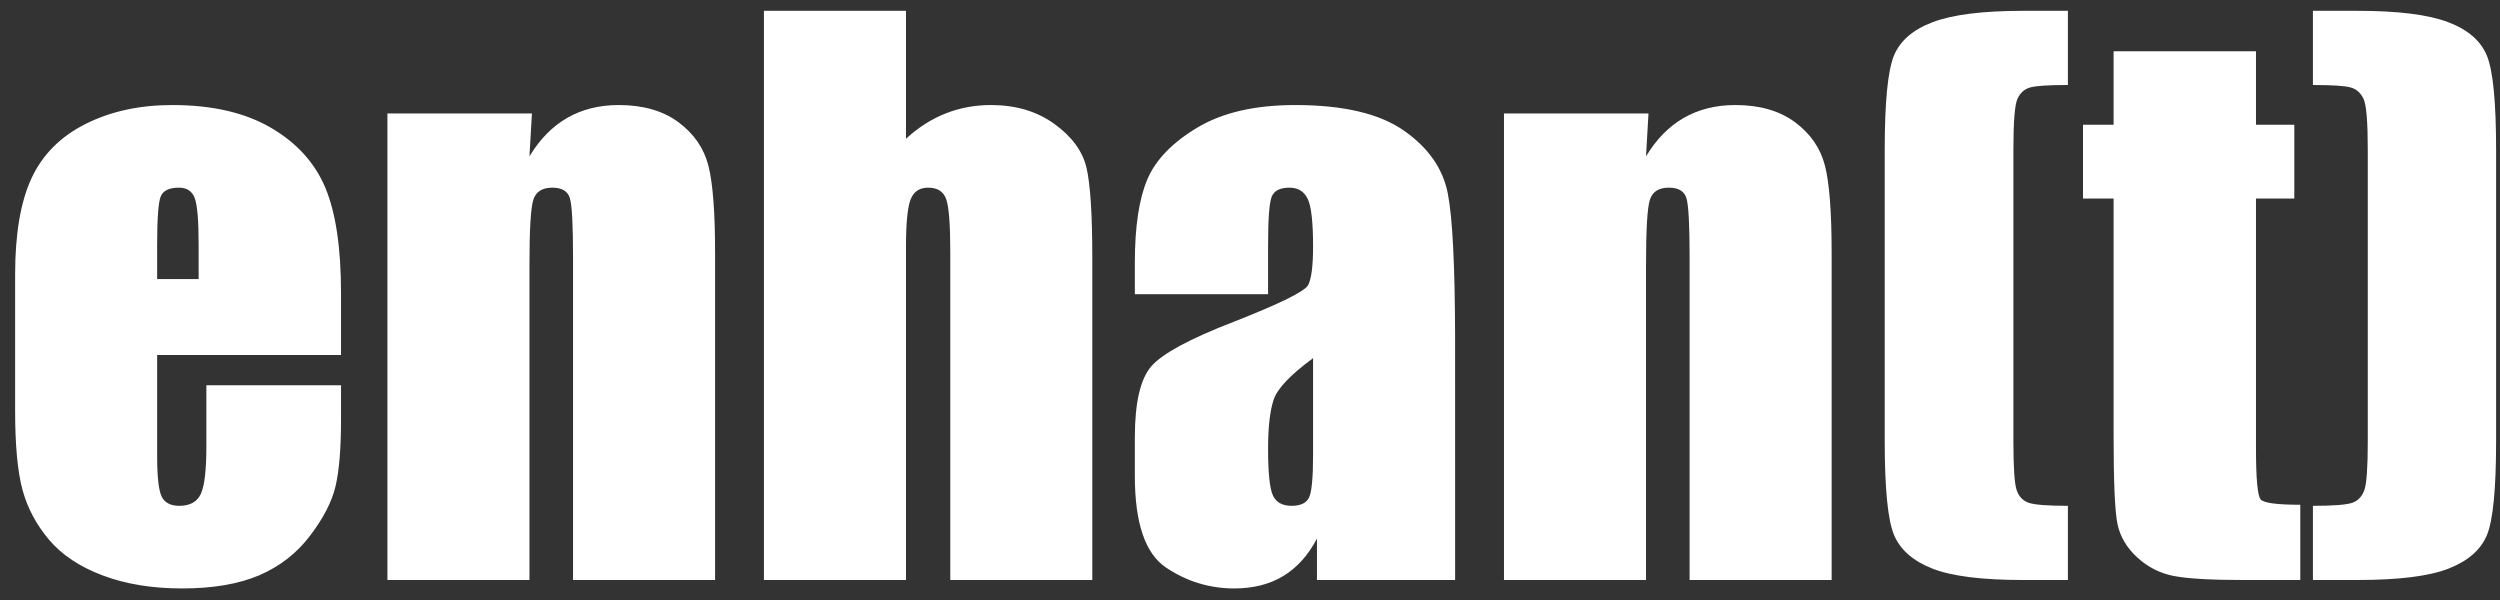 <?xml version="1.0" encoding="UTF-8"?>
<svg width="125px" height="30px" viewBox="0 0 125 30" version="1.1" xmlns="http://www.w3.org/2000/svg" xmlns:xlink="http://www.w3.org/1999/xlink">
    <rect x="0" y="0" width="125" height="30" fill="#333333" stroke="none"/>
    <title>enhant/Logo</title>
    <g id="Symbols" stroke="none" stroke-width="1" fill="none" fill-rule="evenodd">
        <g id="enhant/Header/Advisor/Logged-In" transform="translate(-171, -26)" fill="#FFFFFF" fill-rule="nonzero">
            <g id="enhant/Logo" transform="translate(170.5, 19)">
                <path d="M9.605,36.422 C11.152,36.422 12.438,36.202 13.464,35.763 C14.489,35.323 15.336,34.664 16.004,33.785 C16.672,32.906 17.097,32.08 17.278,31.307 C17.46,30.533 17.551,29.426 17.551,27.984 L17.551,27.984 L17.551,26.262 L10.818,26.262 L10.818,29.338 C10.818,30.498 10.728,31.28 10.546,31.685 C10.364,32.089 10.004,32.291 9.465,32.291 C9.031,32.291 8.738,32.139 8.586,31.834 C8.434,31.529 8.357,30.85 8.357,29.795 L8.357,29.795 L8.357,24.75 L17.551,24.75 L17.551,21.656 C17.551,19.395 17.29,17.64 16.769,16.392 C16.247,15.144 15.339,14.142 14.044,13.386 C12.749,12.63 11.105,12.252 9.113,12.252 C7.484,12.252 6.043,12.565 4.789,13.192 C3.535,13.819 2.633,14.722 2.082,15.899 C1.531,17.077 1.256,18.686 1.256,20.725 L1.256,20.725 L1.256,27.527 C1.256,29.262 1.379,30.583 1.625,31.491 C1.871,32.399 2.313,33.231 2.952,33.987 C3.591,34.743 4.484,35.338 5.633,35.771 C6.781,36.205 8.105,36.422 9.605,36.422 Z M10.432,20.953 L8.357,20.953 L8.357,19.248 C8.357,17.936 8.416,17.13 8.533,16.831 C8.65,16.532 8.955,16.383 9.447,16.383 C9.846,16.383 10.109,16.559 10.238,16.91 C10.367,17.262 10.432,18.041 10.432,19.248 L10.432,19.248 L10.432,20.953 Z M26.973,36 L26.973,20.232 C26.973,18.475 27.037,17.394 27.166,16.989 C27.295,16.585 27.611,16.383 28.115,16.383 C28.596,16.383 28.889,16.559 28.994,16.91 C29.1,17.262 29.152,18.24 29.152,19.846 L29.152,19.846 L29.152,36 L36.254,36 L36.254,19.652 C36.254,17.613 36.143,16.157 35.92,15.284 C35.697,14.411 35.199,13.688 34.426,13.113 C33.652,12.539 32.656,12.252 31.438,12.252 C30.465,12.252 29.606,12.466 28.862,12.894 C28.118,13.321 27.488,13.963 26.973,14.818 L26.973,14.818 L27.096,12.674 L19.871,12.674 L19.871,36 L26.973,36 Z M45.799,36 L45.799,19.354 C45.799,18.17 45.875,17.379 46.027,16.98 C46.18,16.582 46.473,16.383 46.906,16.383 C47.375,16.383 47.677,16.576 47.812,16.963 C47.946,17.35 48.014,18.223 48.014,19.582 L48.014,19.582 L48.014,36 L55.115,36 L55.115,19.916 C55.115,17.725 55.019,16.216 54.825,15.39 C54.632,14.563 54.099,13.834 53.226,13.201 C52.353,12.568 51.295,12.252 50.053,12.252 C49.244,12.252 48.485,12.393 47.776,12.674 C47.067,12.955 46.408,13.377 45.799,13.939 L45.799,13.939 L45.799,7.541 L38.697,7.541 L38.697,36 L45.799,36 Z M62.217,36.422 C63.166,36.422 63.983,36.214 64.669,35.798 C65.354,35.382 65.914,34.758 66.348,33.926 L66.348,33.926 L66.348,36 L73.256,36 L73.255,23.87 C73.247,20.251 73.124,17.846 72.887,16.655 C72.641,15.419 71.908,14.376 70.689,13.526 C69.471,12.677 67.66,12.252 65.258,12.252 C63.254,12.252 61.625,12.627 60.371,13.377 C59.117,14.127 58.282,14.991 57.866,15.97 C57.45,16.948 57.242,18.34 57.242,20.145 L57.242,20.145 L57.242,21.709 L63.904,21.709 L63.904,19.266 C63.904,17.965 63.963,17.159 64.08,16.849 C64.197,16.538 64.496,16.383 64.977,16.383 C65.398,16.383 65.7,16.567 65.882,16.937 C66.063,17.306 66.154,18.1 66.154,19.318 C66.154,20.291 66.072,20.936 65.908,21.252 C65.744,21.568 64.496,22.184 62.164,23.098 C59.984,23.941 58.619,24.68 58.068,25.312 C57.518,25.945 57.242,27.135 57.242,28.881 L57.242,28.881 L57.242,30.797 C57.242,33.152 57.761,34.679 58.798,35.376 C59.835,36.073 60.975,36.422 62.217,36.422 Z M65.082,32.291 C64.613,32.291 64.3,32.115 64.142,31.764 C63.983,31.412 63.904,30.633 63.904,29.426 C63.904,28.371 63.995,27.562 64.177,27 C64.358,26.438 65.018,25.74 66.154,24.908 L66.154,24.908 L66.154,29.707 C66.154,30.879 66.087,31.603 65.952,31.878 C65.817,32.153 65.527,32.291 65.082,32.291 Z M82.801,36 L82.801,20.232 C82.801,18.475 82.865,17.394 82.994,16.989 C83.123,16.585 83.439,16.383 83.943,16.383 C84.424,16.383 84.717,16.559 84.822,16.91 C84.928,17.262 84.98,18.24 84.98,19.846 L84.98,19.846 L84.98,36 L92.082,36 L92.082,19.652 C92.082,17.613 91.971,16.157 91.748,15.284 C91.525,14.411 91.027,13.688 90.254,13.113 C89.48,12.539 88.484,12.252 87.266,12.252 C86.293,12.252 85.435,12.466 84.69,12.894 C83.946,13.321 83.316,13.963 82.801,14.818 L82.801,14.818 L82.924,12.674 L75.699,12.674 L75.699,36 L82.801,36 Z M103.895,36 L103.895,32.291 C102.863,32.291 102.204,32.238 101.917,32.133 C101.63,32.027 101.434,31.813 101.328,31.491 C101.223,31.169 101.17,30.357 101.17,29.057 L101.17,29.057 L101.17,14.484 C101.17,13.09 101.237,12.243 101.372,11.944 C101.507,11.646 101.718,11.455 102.005,11.373 C102.292,11.291 102.922,11.25 103.895,11.25 L103.895,11.25 L103.895,7.541 L101.662,7.541 C99.646,7.541 98.141,7.729 97.145,8.104 C96.148,8.479 95.498,9.041 95.193,9.791 C94.889,10.541 94.736,12.111 94.736,14.502 L94.736,14.502 L94.736,29.039 C94.736,31.441 94.892,33.012 95.202,33.75 C95.513,34.488 96.151,35.048 97.118,35.429 C98.085,35.81 99.6,36 101.662,36 L101.662,36 L103.895,36 Z M115.514,36 L115.514,32.238 C114.354,32.238 113.694,32.15 113.536,31.975 C113.378,31.799 113.299,30.943 113.299,29.408 L113.299,29.408 L113.299,16.928 L115.215,16.928 L115.215,13.236 L113.299,13.236 L113.299,9.562 L106.18,9.562 L106.18,13.236 L104.65,13.236 L104.65,16.928 L106.18,16.928 L106.18,28.775 C106.18,31.096 106.244,32.569 106.373,33.196 C106.502,33.823 106.83,34.38 107.357,34.866 C107.885,35.353 108.494,35.663 109.186,35.798 C109.877,35.933 111.031,36 112.648,36 L112.648,36 L115.514,36 Z M118.379,36 C120.441,36 121.959,35.81 122.932,35.429 C123.904,35.048 124.543,34.488 124.848,33.75 C125.152,33.012 125.305,31.441 125.305,29.039 L125.305,29.039 L125.305,14.502 C125.305,12.111 125.152,10.541 124.848,9.791 C124.543,9.041 123.893,8.479 122.896,8.104 C121.9,7.729 120.395,7.541 118.379,7.541 L118.379,7.541 L116.146,7.541 L116.146,11.25 C117.119,11.25 117.749,11.291 118.036,11.373 C118.323,11.455 118.537,11.646 118.678,11.944 C118.818,12.243 118.889,13.09 118.889,14.484 L118.889,14.484 L118.889,29.057 C118.889,30.357 118.833,31.169 118.722,31.491 C118.61,31.813 118.414,32.027 118.133,32.133 C117.852,32.238 117.189,32.291 116.146,32.291 L116.146,32.291 L116.146,36 L118.379,36 Z" id="enhan(t)"></path>
            </g>
        </g>
    </g>
</svg>